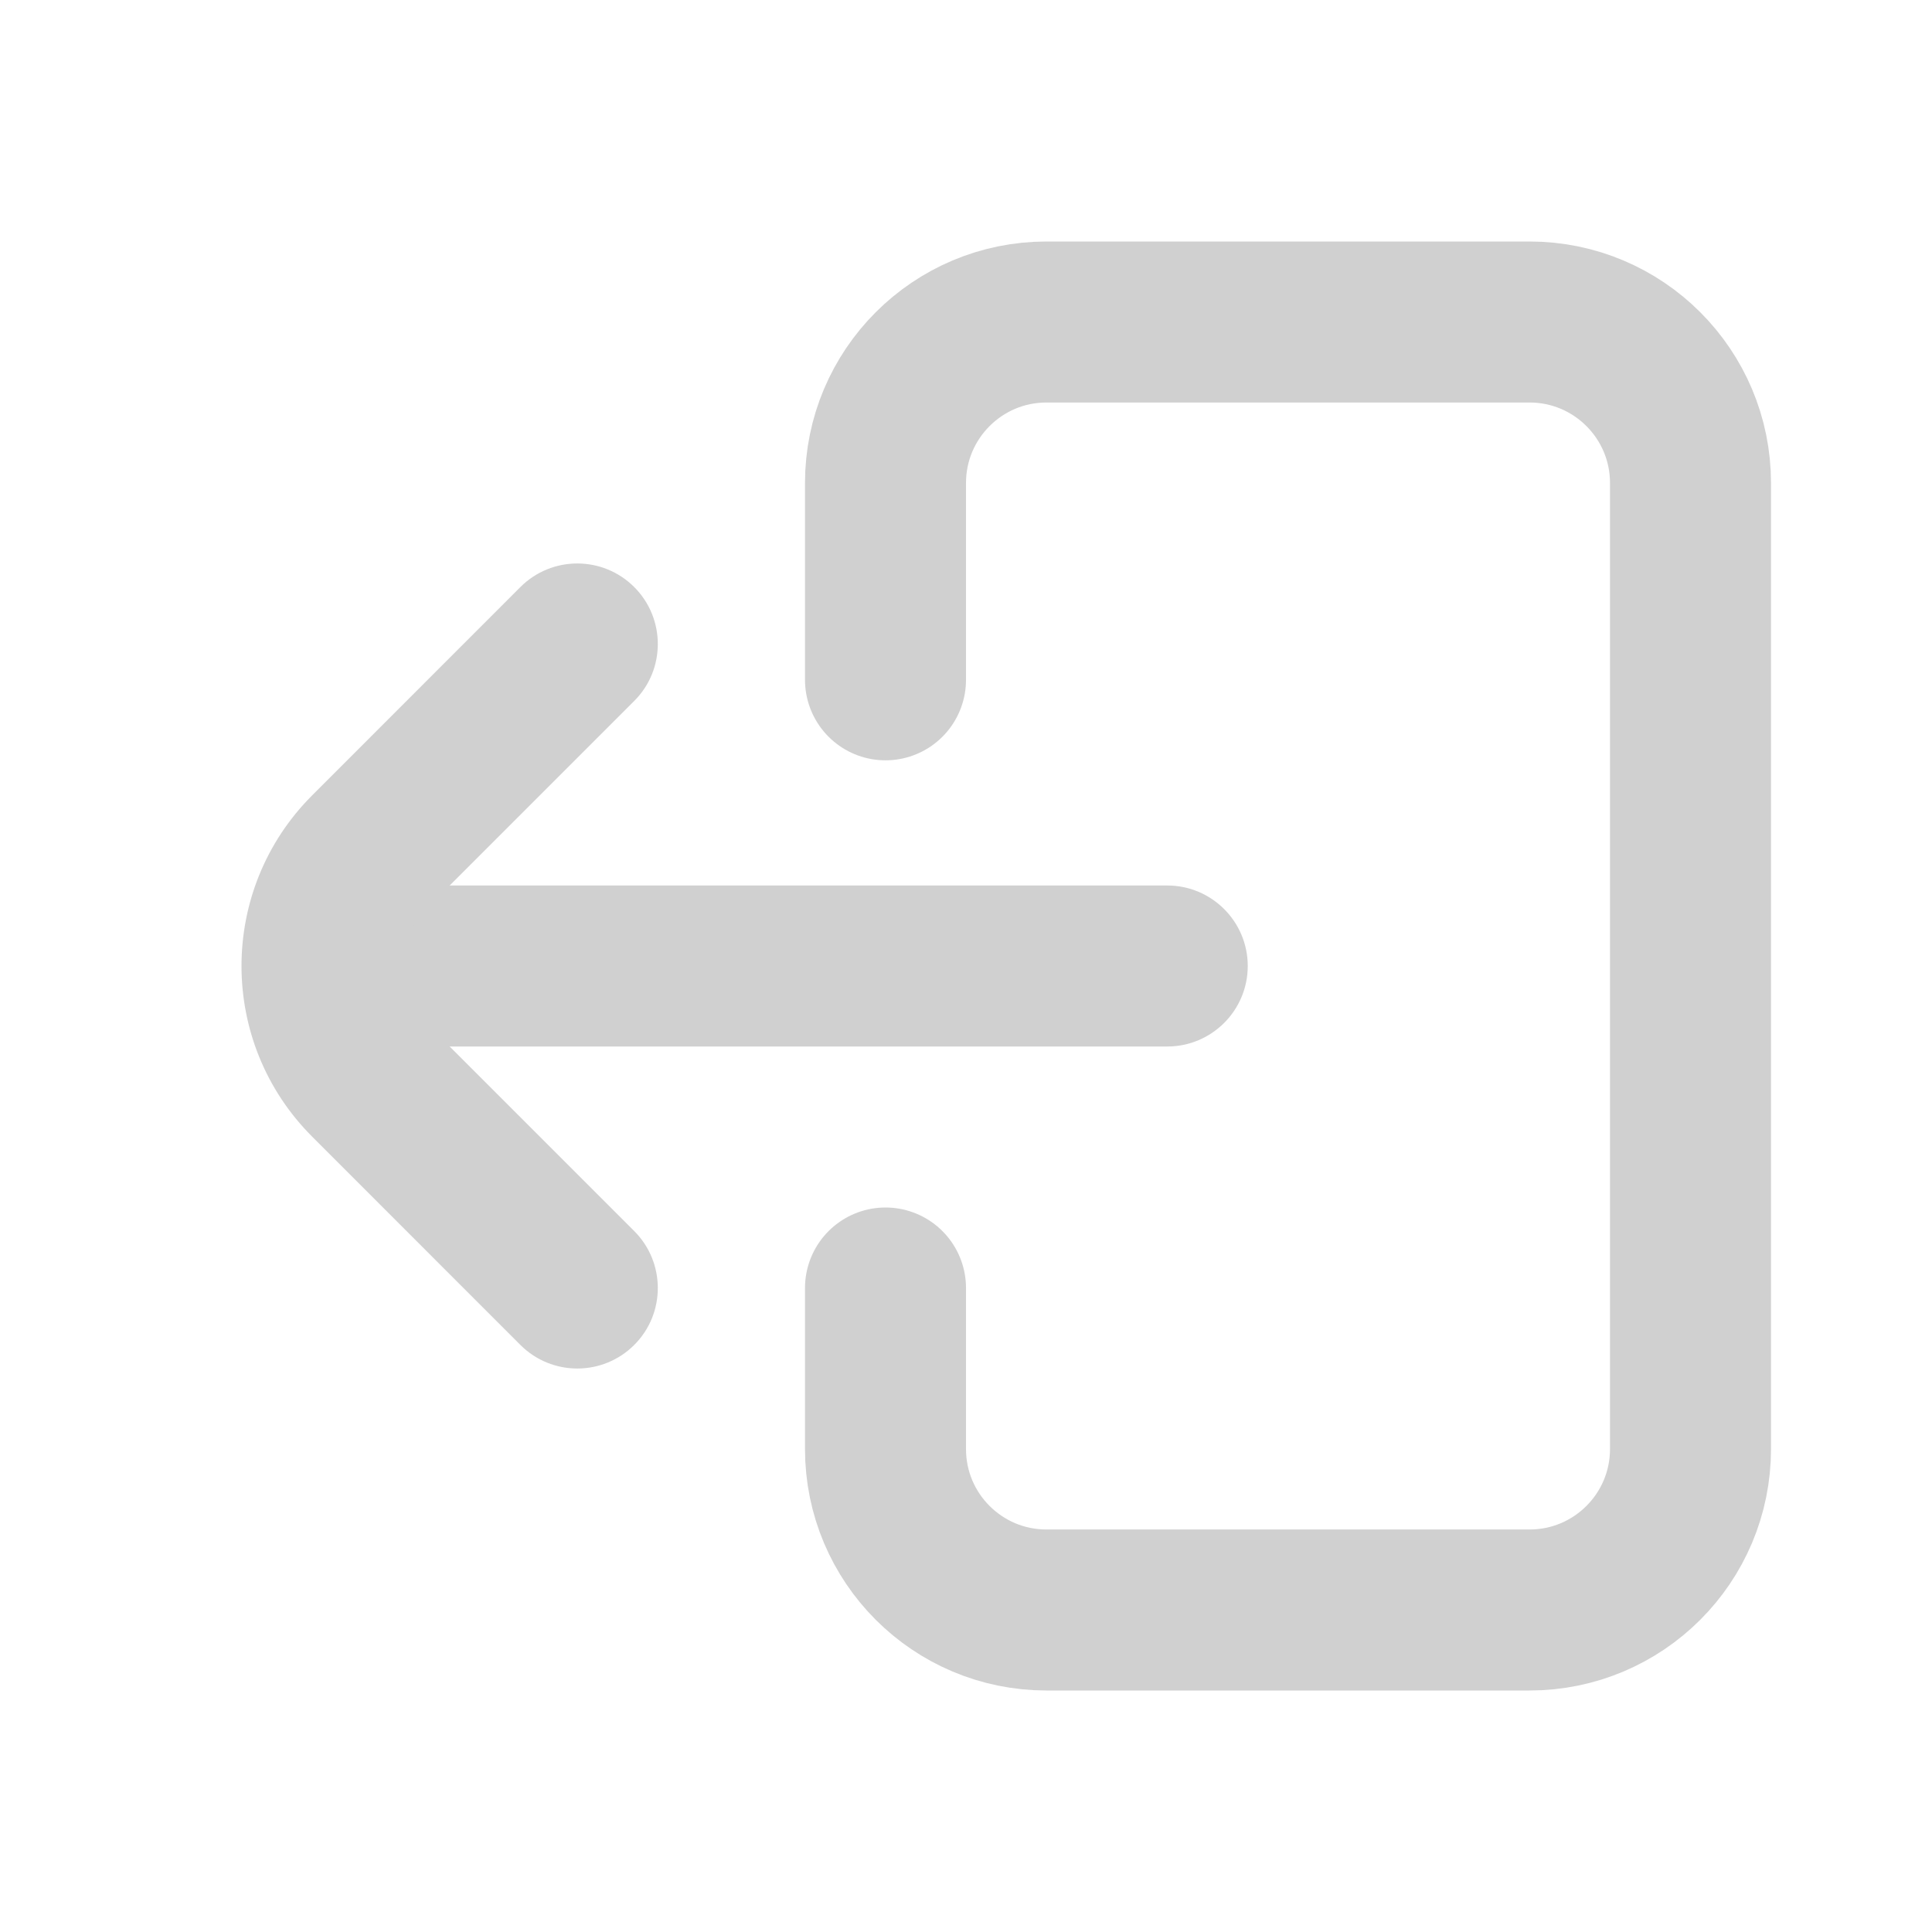 <svg width="24" height="24" viewBox="0 0 24 24" fill="none" xmlns="http://www.w3.org/2000/svg">
<path fill-rule="evenodd" clip-rule="evenodd" d="M15.5 12C15.5 12.552 15.052 13 14.5 13L5.5 13C4.947 13 4.5 12.552 4.5 12C4.5 11.448 4.947 11 5.5 11L14.5 11C15.052 11 15.5 11.448 15.5 12Z" fill="#D0D0D0"/>
<path fill-rule="evenodd" clip-rule="evenodd" d="M7.879 7.293C8.269 7.684 8.269 8.317 7.879 8.707L5.293 11.293C4.902 11.684 4.902 12.317 5.293 12.707L7.879 15.293C8.269 15.684 8.269 16.317 7.879 16.707C7.488 17.098 6.855 17.098 6.464 16.707L3.879 14.121C2.707 12.95 2.707 11.05 3.879 9.879L6.464 7.293C6.855 6.902 7.488 6.902 7.879 7.293Z" fill="#D0D0D0"/>
<path d="M11 8.445V6C11 4.896 11.895 4 13 4H19C20.105 4 21 4.896 21 6V18C21 19.105 20.105 20 19 20H13C11.895 20 11 19.105 11 18V16" stroke="#D0D0D0" stroke-width="2" stroke-linecap="round"/>
</svg>
